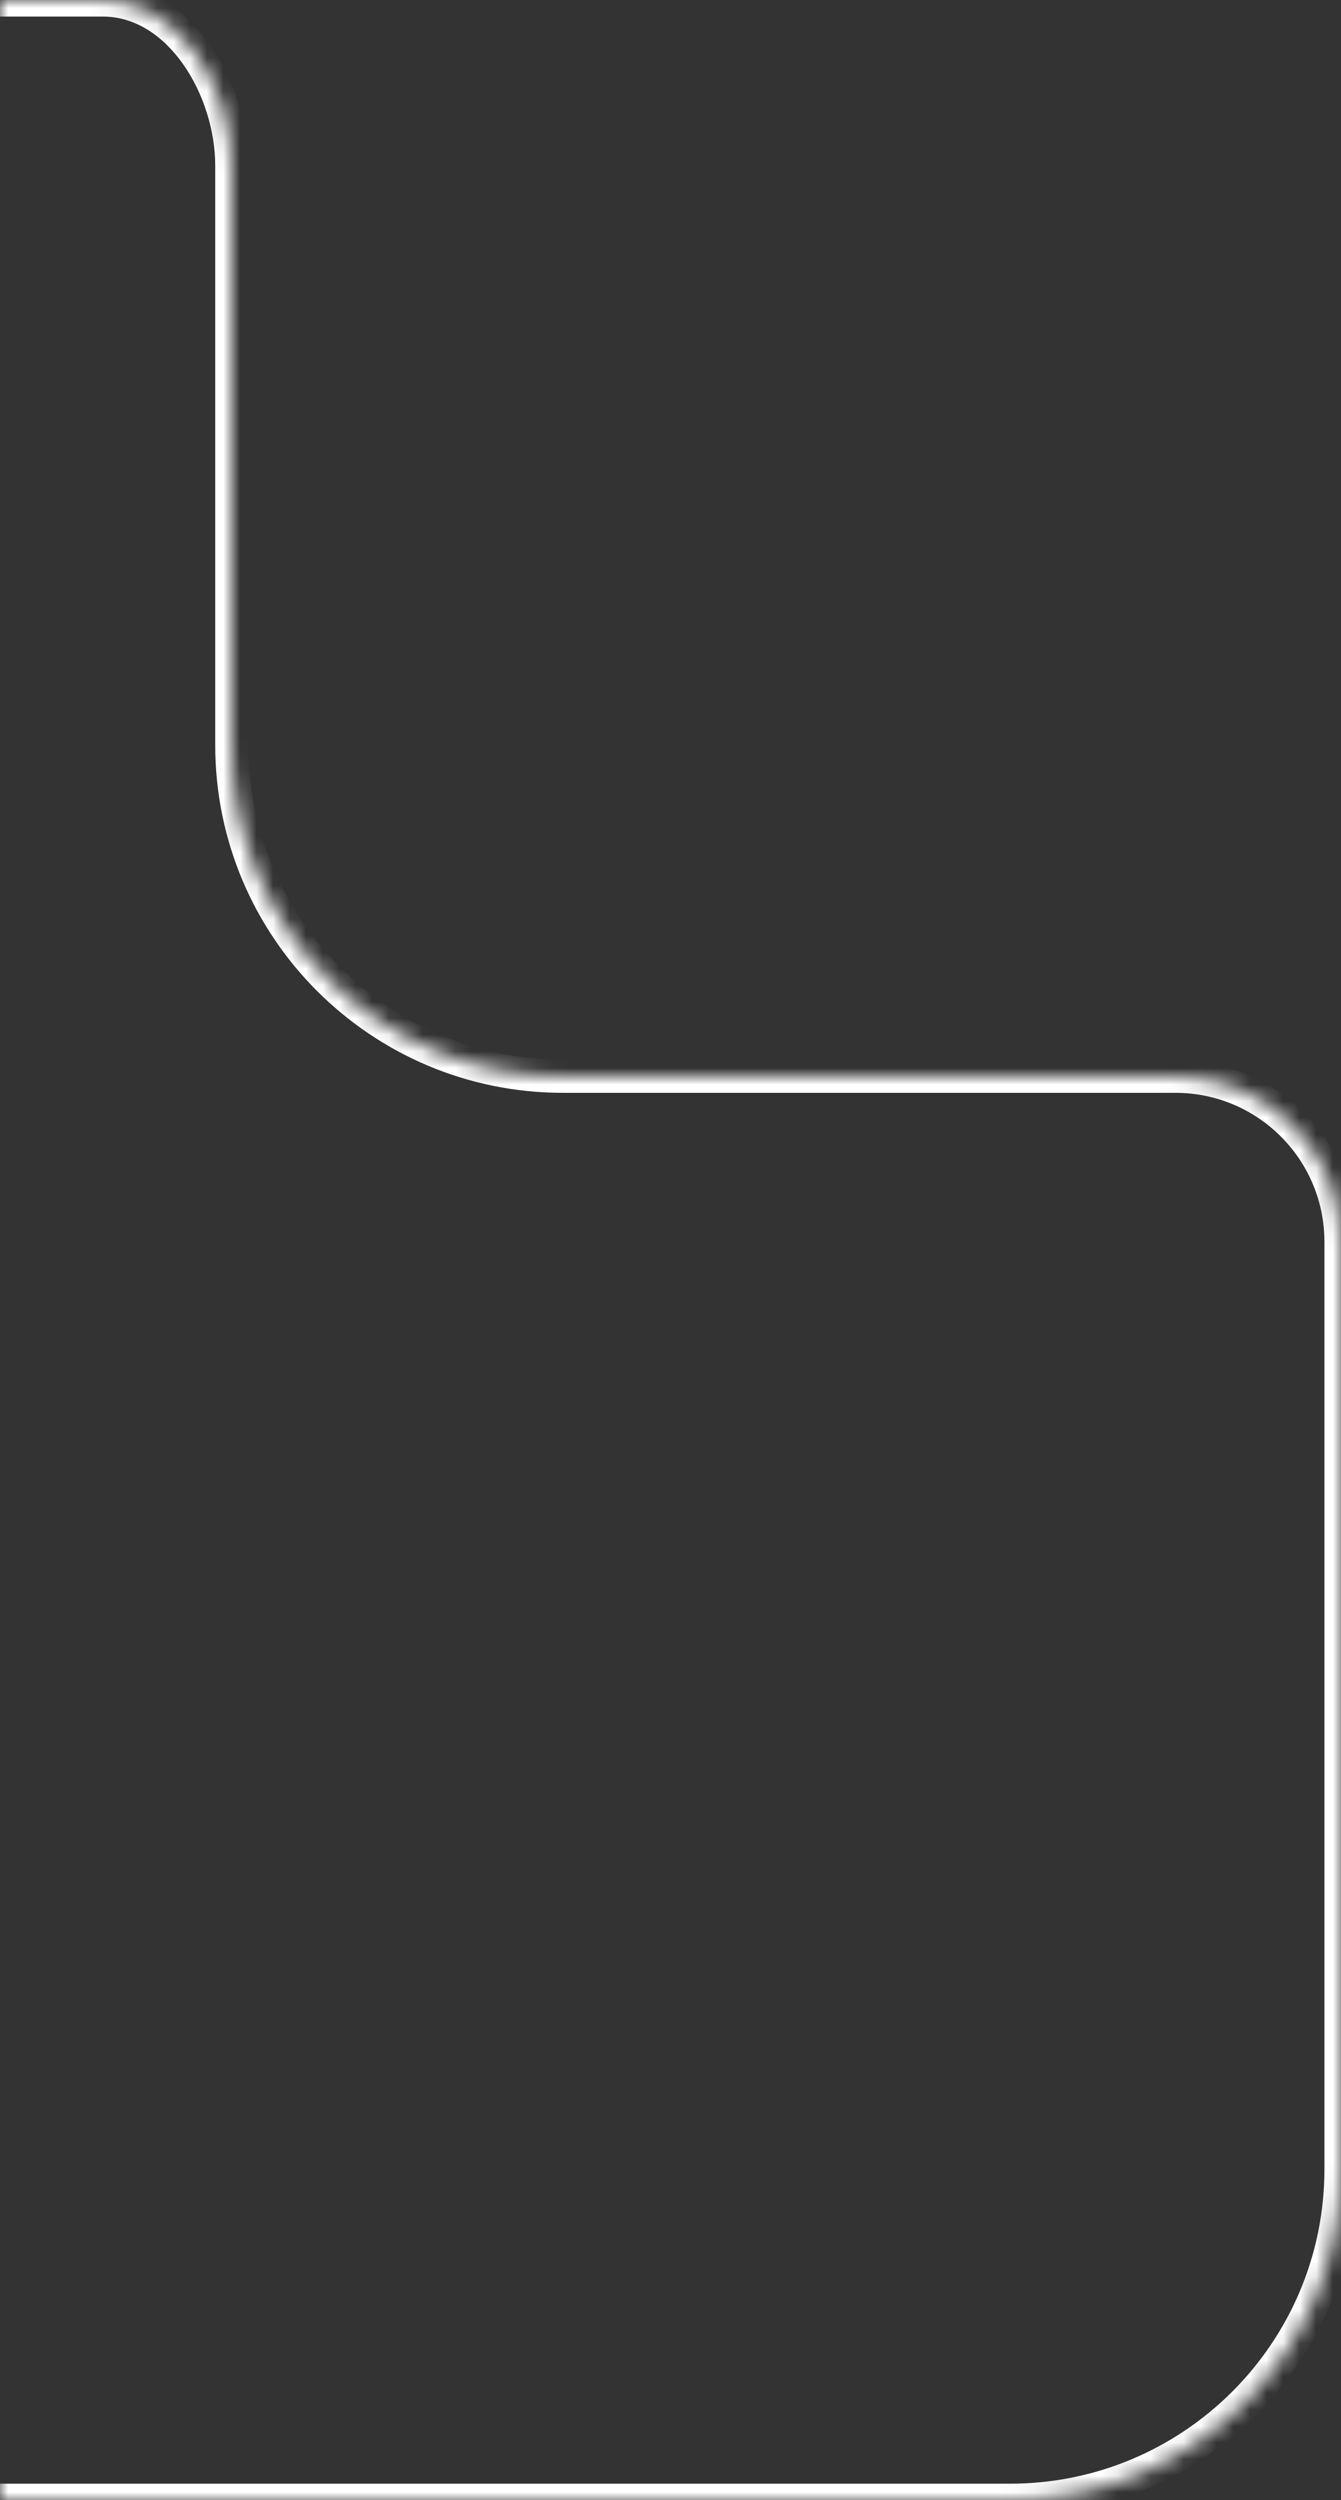 <svg width="81" height="151" viewBox="0 0 81 151" fill="none" xmlns="http://www.w3.org/2000/svg">
<rect x="0" y="0" width="81" height="151" fill="#333333" stroke="none"/>
<g clip-path="url(#clip0_2468_141)">
<mask id="path-1-inside-1_2468_141" fill="white">
<path d="M6.204 0C10.856 0 14 5.348 14 10V10V45C14 56.046 22.954 65 34 65H71C76.523 65 81 69.477 81 75V131C81 142.046 72.046 151 61 151H-548C-559.046 151 -568 142.046 -568 131V20C-568 8.954 -559.046 0 -548 0H6.204Z"/>
</mask>
<path d="M14 45L13 45V45L14 45ZM34 65L34 66H34V65ZM81 131L82 131V131H81ZM-568 20L-569 20V20H-568ZM14 10H13V45H14H15V10H14ZM14 45L13 45C13 56.598 22.402 66 34 66L34 65L34 64C23.507 64 15 55.493 15 45L14 45ZM34 65V66H71V65V64H34V65ZM81 75H80V131H81H82V75H81ZM81 131L80 131C80 141.493 71.493 150 61 150V151V152C72.598 152 82 142.598 82 131L81 131ZM61 151V150H-548V151V152H61V151ZM-548 151V150C-558.493 150 -567 141.493 -567 131H-568H-569C-569 142.598 -559.598 152 -548 152V151ZM-568 131H-567V20H-568H-569V131H-568ZM-568 20L-567 20C-567 9.507 -558.493 1 -548 1V0V-1C-559.598 -1 -569 8.402 -569 20L-568 20ZM-548 0V1H6.204V0V-1H-548V0ZM71 65V66C75.971 66 80 70.029 80 75H81H82C82 68.925 77.075 64 71 64V65ZM14 10H15C15 7.468 14.15 4.765 12.661 2.675C11.169 0.582 8.949 -1 6.204 -1V0V1C8.111 1 9.789 2.092 11.032 3.836C12.277 5.583 13 7.88 13 10H14Z" fill="white" mask="url(#path-1-inside-1_2468_141)"/>
</g>
<defs>
<clipPath id="clip0_2468_141">
<rect width="81" height="151" fill="white"/>
</clipPath>
</defs>
</svg>
